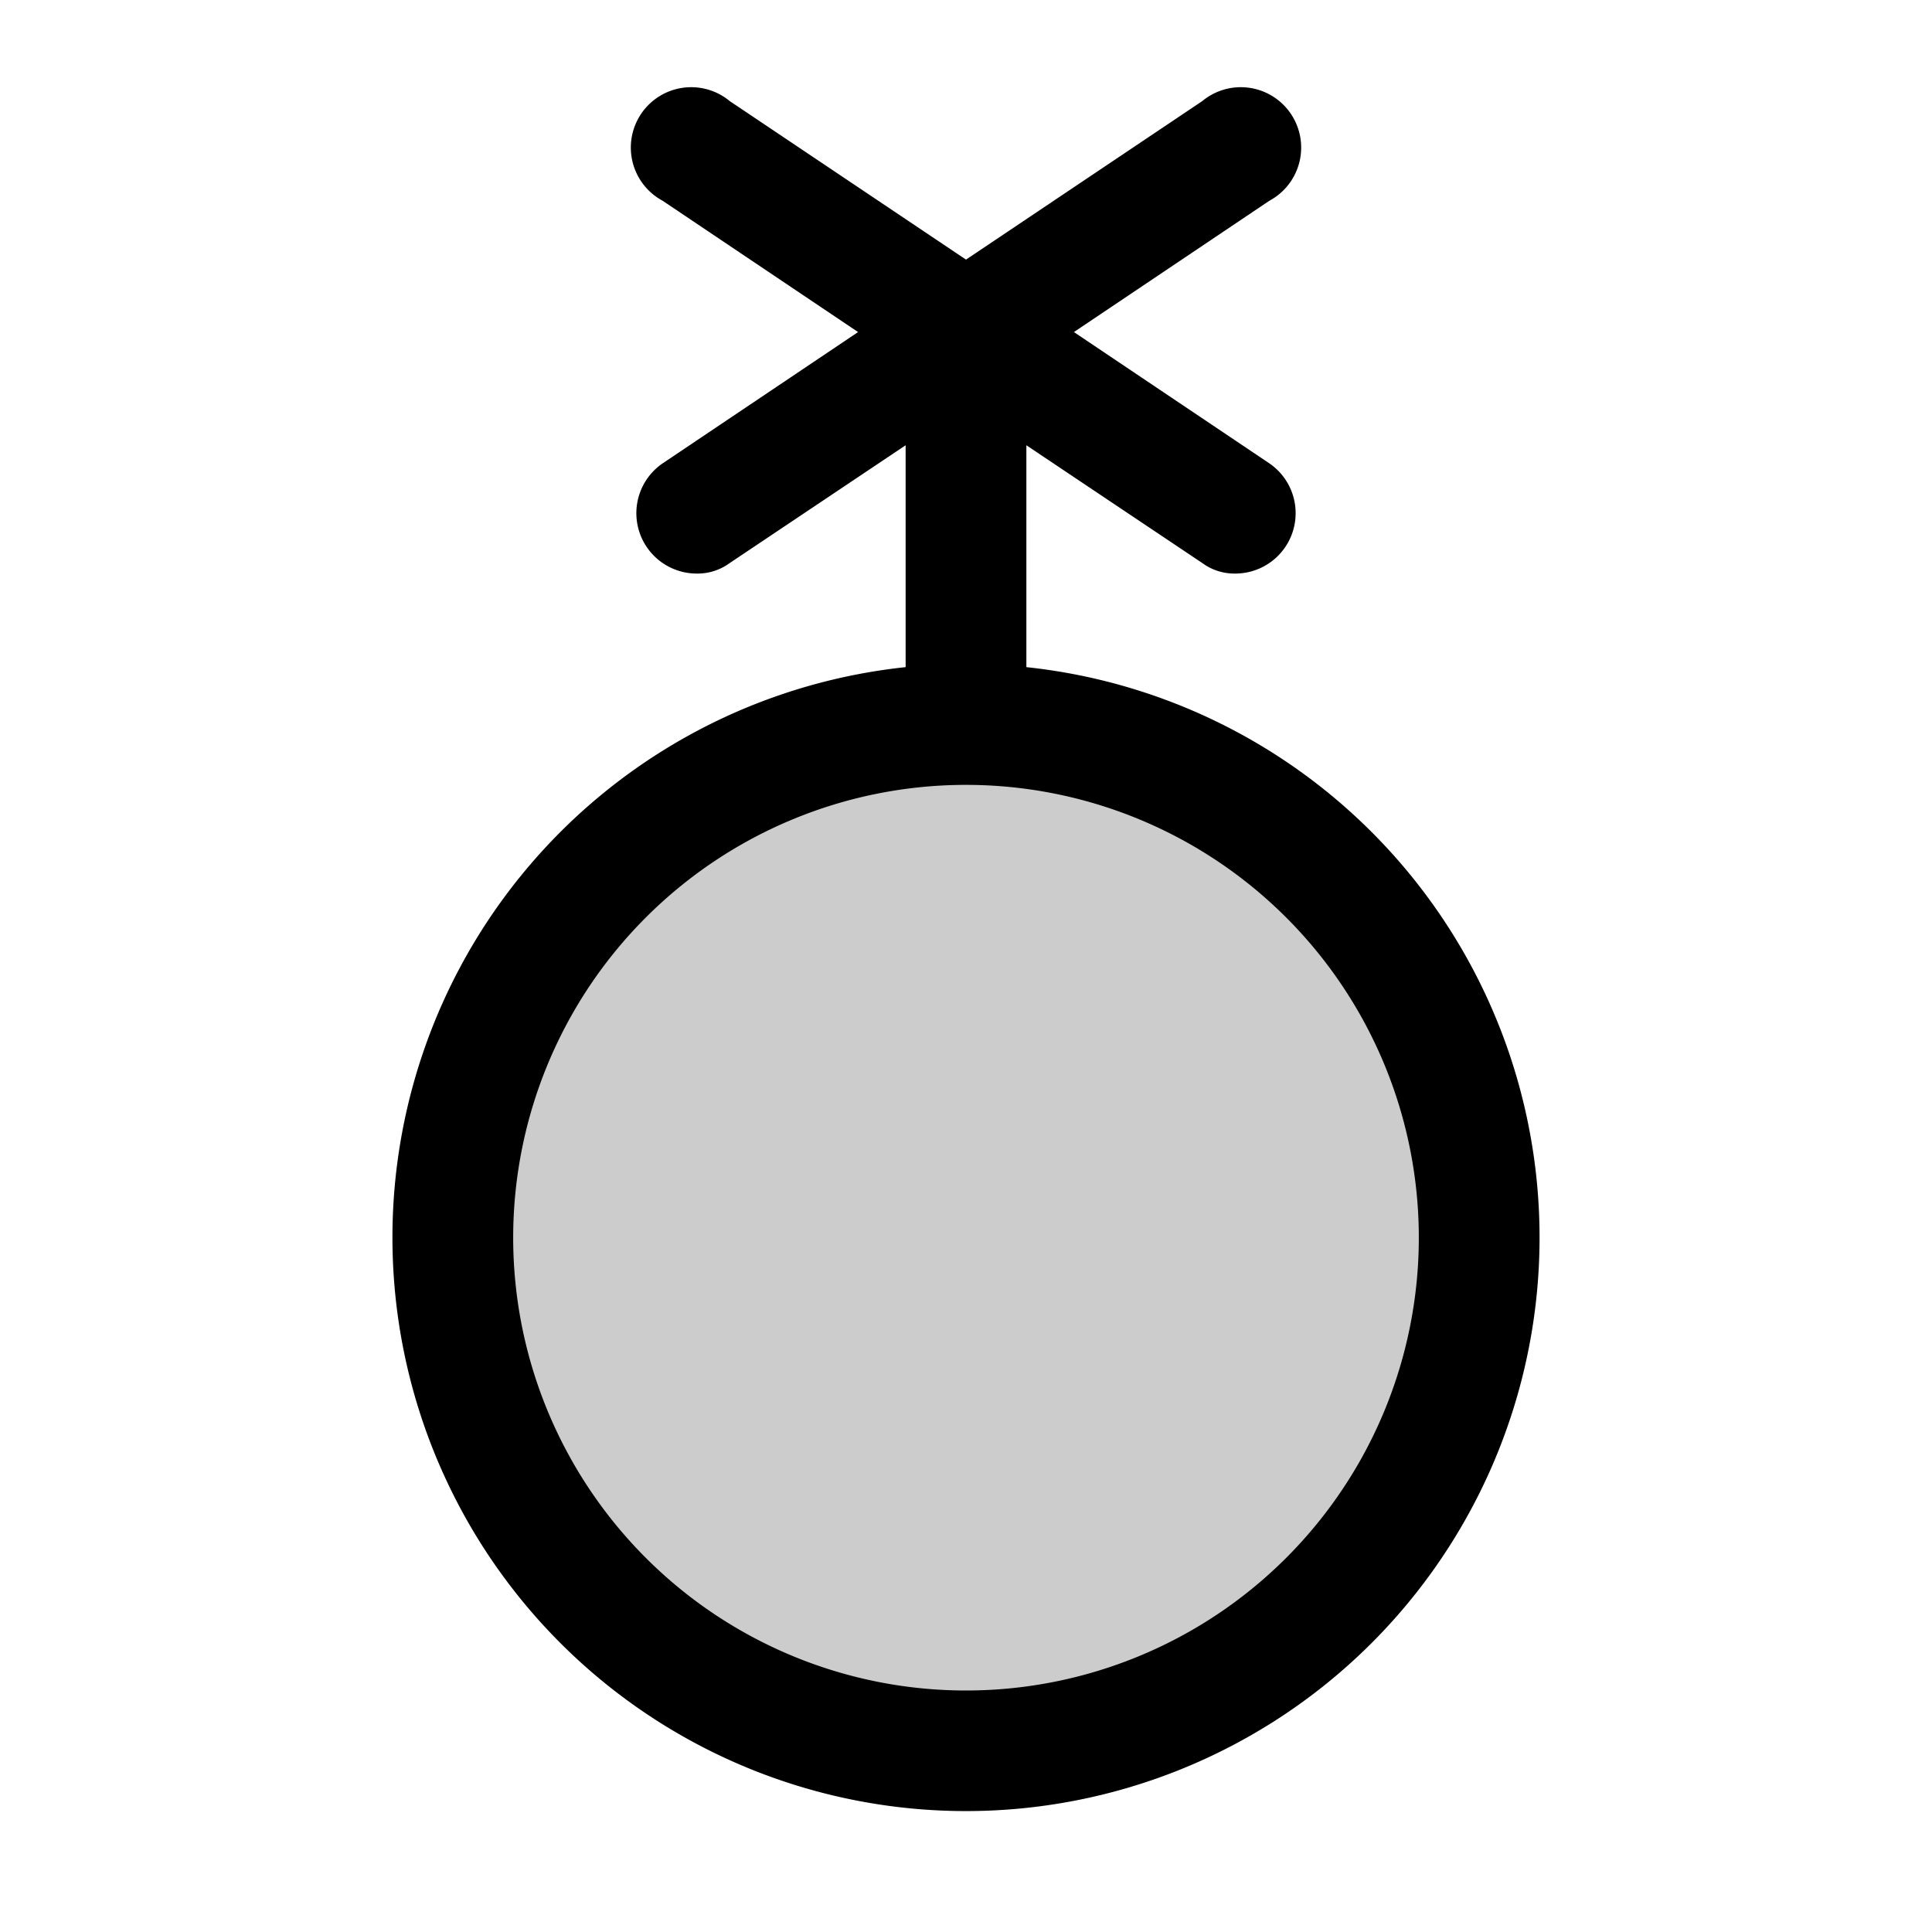 <svg xmlns="http://www.w3.org/2000/svg" viewBox="0 0 256 256" fill="currentColor"><path d="M136,88.4V59l23.3,15.6a7.2,7.2,0,0,0,4.4,1.4,8,8,0,0,0,4.5-14.6L142.3,44l25.9-17.4a8,8,0,1,0-8.9-13.2L128,34.4l-31.3-21a8,8,0,1,0-8.9,13.2L113.7,44,87.8,61.4A8,8,0,0,0,92.3,76a7.2,7.2,0,0,0,4.4-1.4L120,59V88.4a76,76,0,1,0,16,0ZM128,224a60,60,0,1,1,60-60A60,60,0,0,1,128,224Z"/><circle cx="128" cy="164" r="68" opacity="0.2"/></svg>